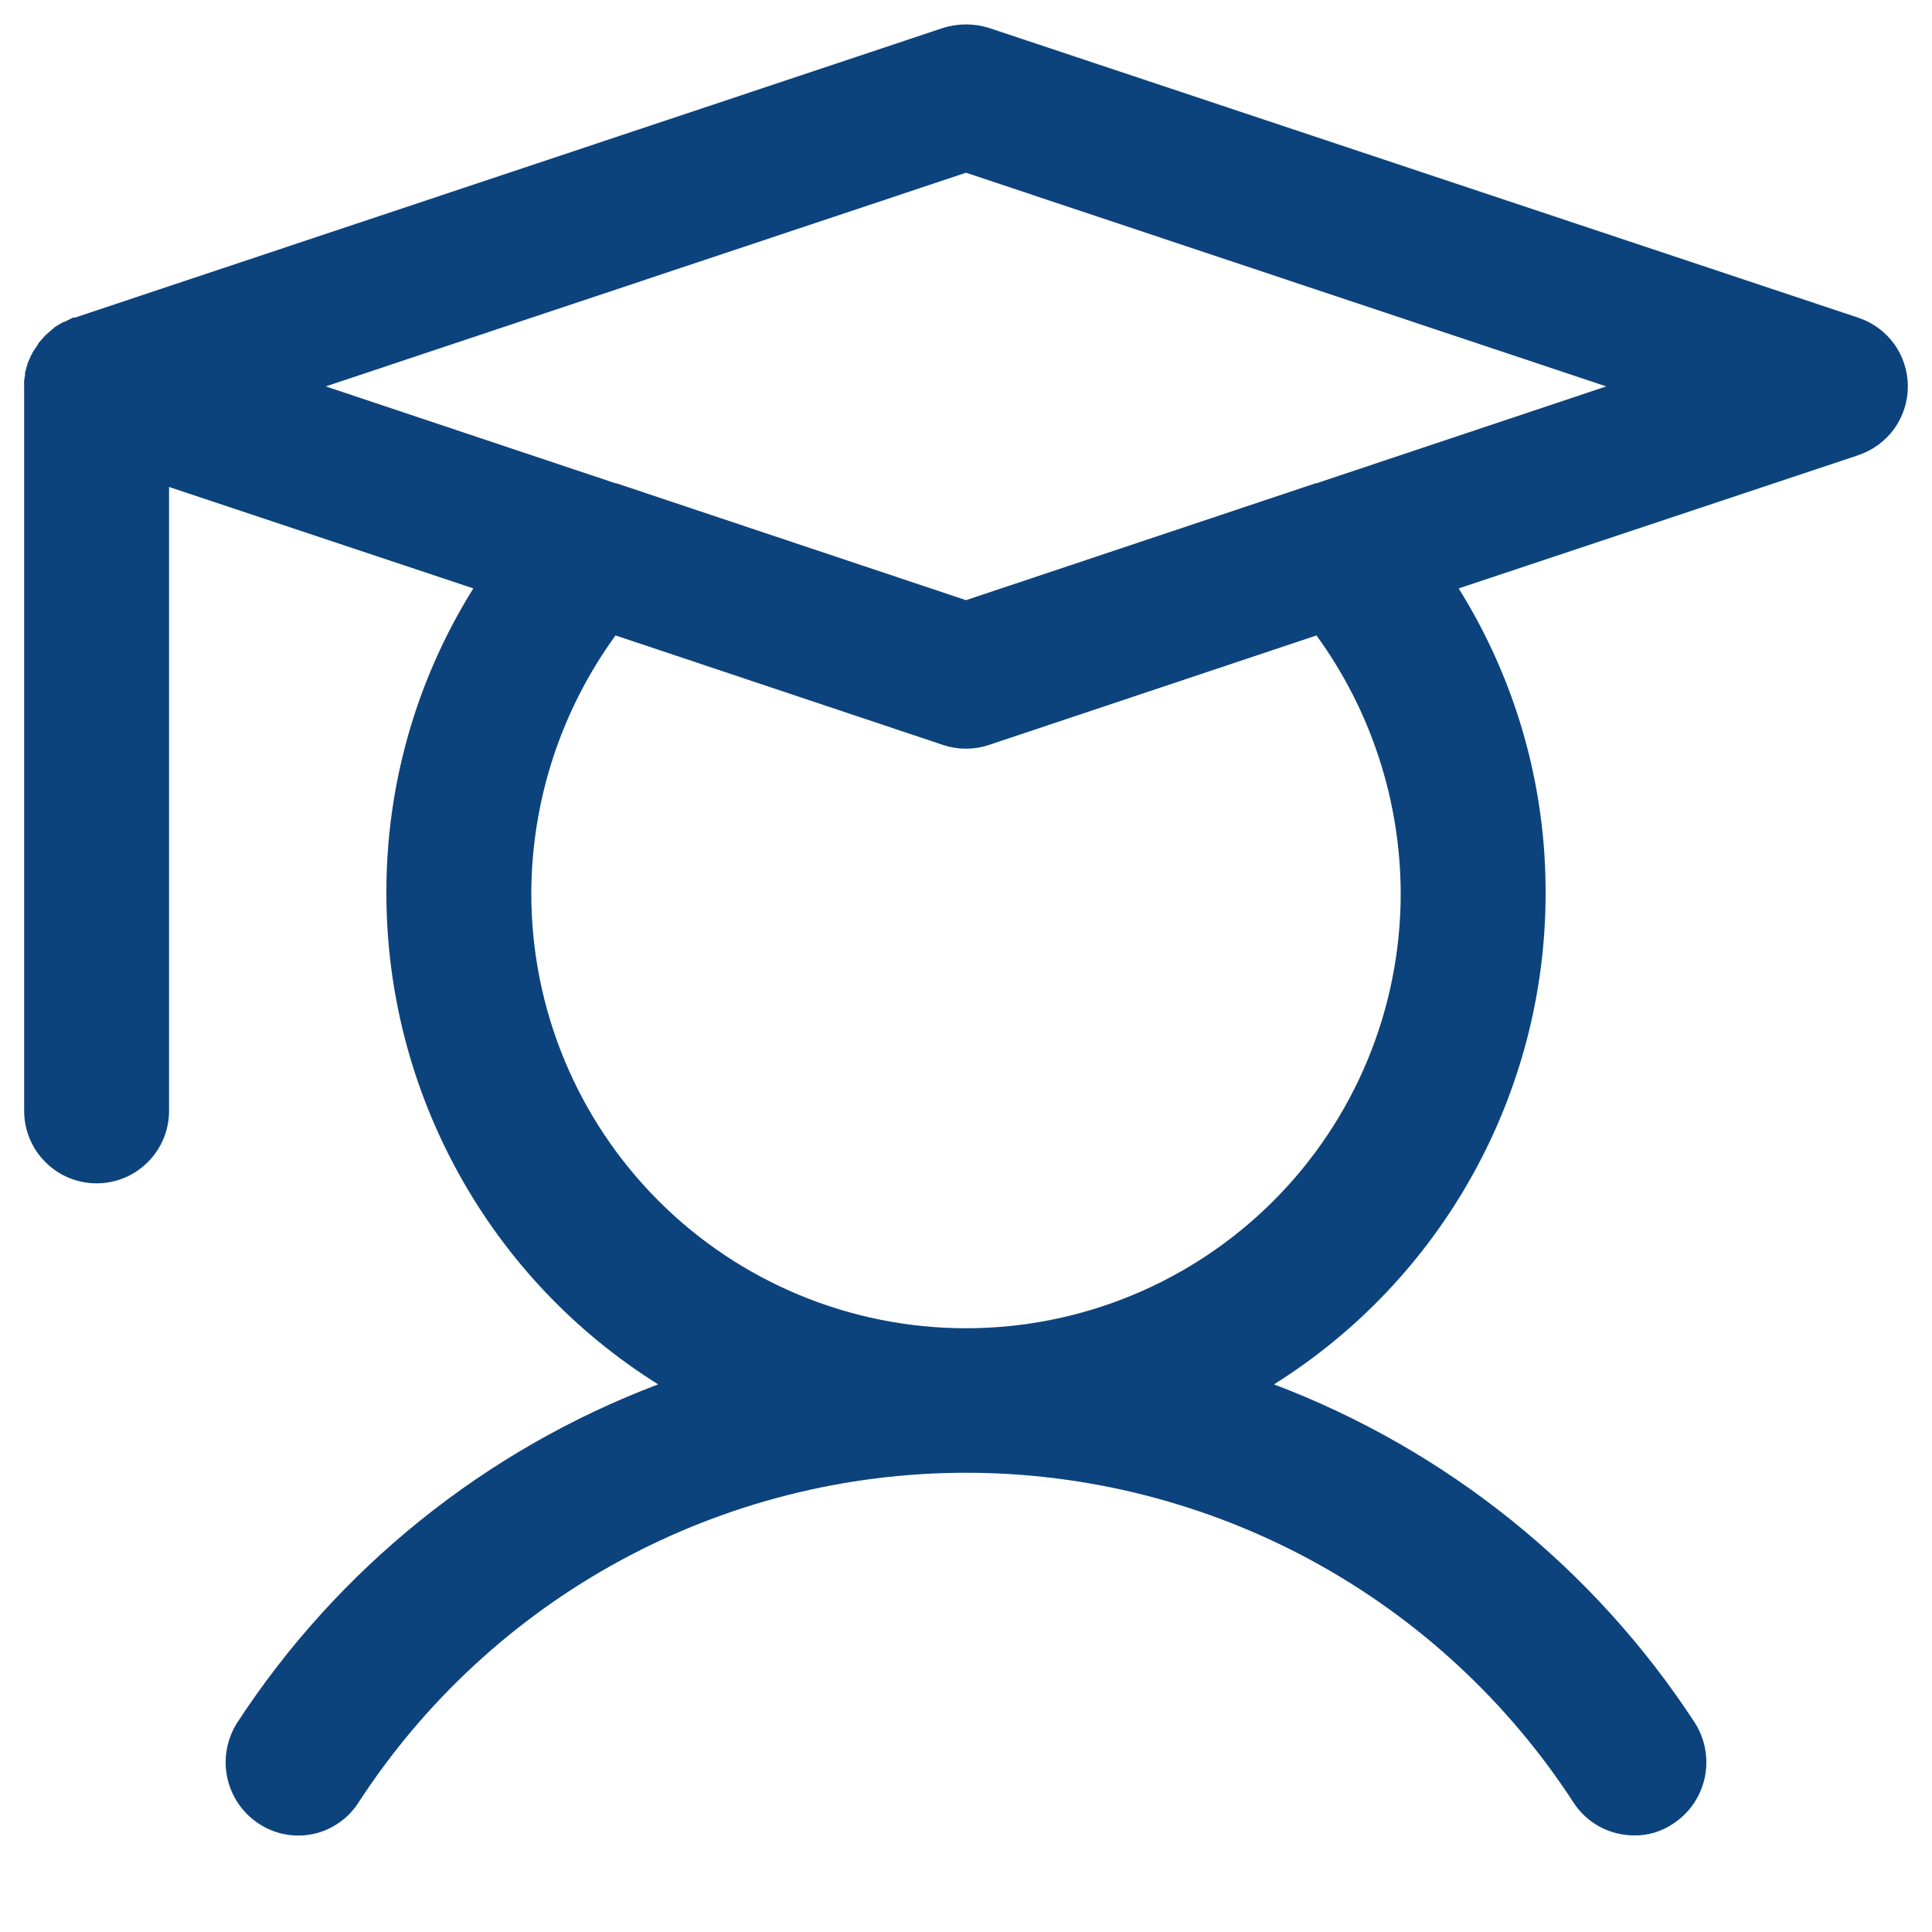 <svg width="20" height="20" viewBox="0 0 20 20" fill="none" xmlns="http://www.w3.org/2000/svg">
<path d="M19.234 3.288L10.234 0.288C10.082 0.241 9.918 0.241 9.766 0.288L0.775 3.288H0.756L0.663 3.334H0.653L0.559 3.391C0.559 3.4 0.55 3.4 0.541 3.409L0.466 3.475L0.4 3.55C0.4 3.559 0.391 3.559 0.391 3.569L0.334 3.653C0.334 3.663 0.334 3.663 0.325 3.672L0.288 3.756L0.259 3.859V3.888C0.25 3.924 0.247 3.962 0.25 4V11.5C0.25 11.699 0.329 11.89 0.47 12.03C0.61 12.171 0.801 12.25 1 12.25C1.199 12.25 1.39 12.171 1.53 12.03C1.671 11.89 1.75 11.699 1.75 11.5V5.041L4.9 6.091C4.308 7.038 3.996 8.133 4 9.25C4 10.266 4.259 11.265 4.751 12.154C5.242 13.042 5.952 13.792 6.813 14.331C5.024 15.008 3.497 16.236 2.453 17.837C2.347 18.006 2.311 18.209 2.353 18.404C2.395 18.599 2.512 18.769 2.678 18.878C2.76 18.932 2.851 18.97 2.948 18.988C3.044 19.007 3.143 19.006 3.239 18.986C3.335 18.966 3.426 18.927 3.506 18.871C3.587 18.816 3.656 18.745 3.709 18.663C4.39 17.614 5.322 16.752 6.421 16.155C7.519 15.559 8.75 15.246 10 15.246C11.25 15.246 12.481 15.559 13.579 16.155C14.678 16.752 15.61 17.614 16.291 18.663C16.359 18.767 16.452 18.852 16.562 18.911C16.672 18.97 16.794 19 16.919 19C17.062 19.002 17.203 18.959 17.322 18.878C17.488 18.769 17.605 18.599 17.647 18.404C17.689 18.209 17.653 18.006 17.547 17.837C16.503 16.236 14.976 15.008 13.188 14.331C14.048 13.792 14.758 13.042 15.249 12.154C15.741 11.265 16 10.266 16 9.25C16.004 8.133 15.692 7.038 15.1 6.091L19.234 4.713C19.384 4.663 19.515 4.568 19.608 4.44C19.7 4.312 19.75 4.158 19.75 4C19.75 3.842 19.7 3.688 19.608 3.56C19.515 3.432 19.384 3.337 19.234 3.288ZM14.5 9.25C14.5 10.444 14.026 11.588 13.182 12.432C12.338 13.276 11.194 13.75 10 13.75C8.807 13.75 7.662 13.276 6.818 12.432C5.974 11.588 5.5 10.444 5.5 9.25C5.502 8.29 5.807 7.355 6.372 6.578L9.766 7.713C9.918 7.763 10.082 7.763 10.234 7.713L13.628 6.578C14.193 7.355 14.498 8.29 14.5 9.25ZM13.628 5.003H13.619L10 6.213L6.381 5.003H6.372L3.372 4L10 1.788L16.628 4L13.628 5.003Z" fill="#0C437D"/>
</svg>
